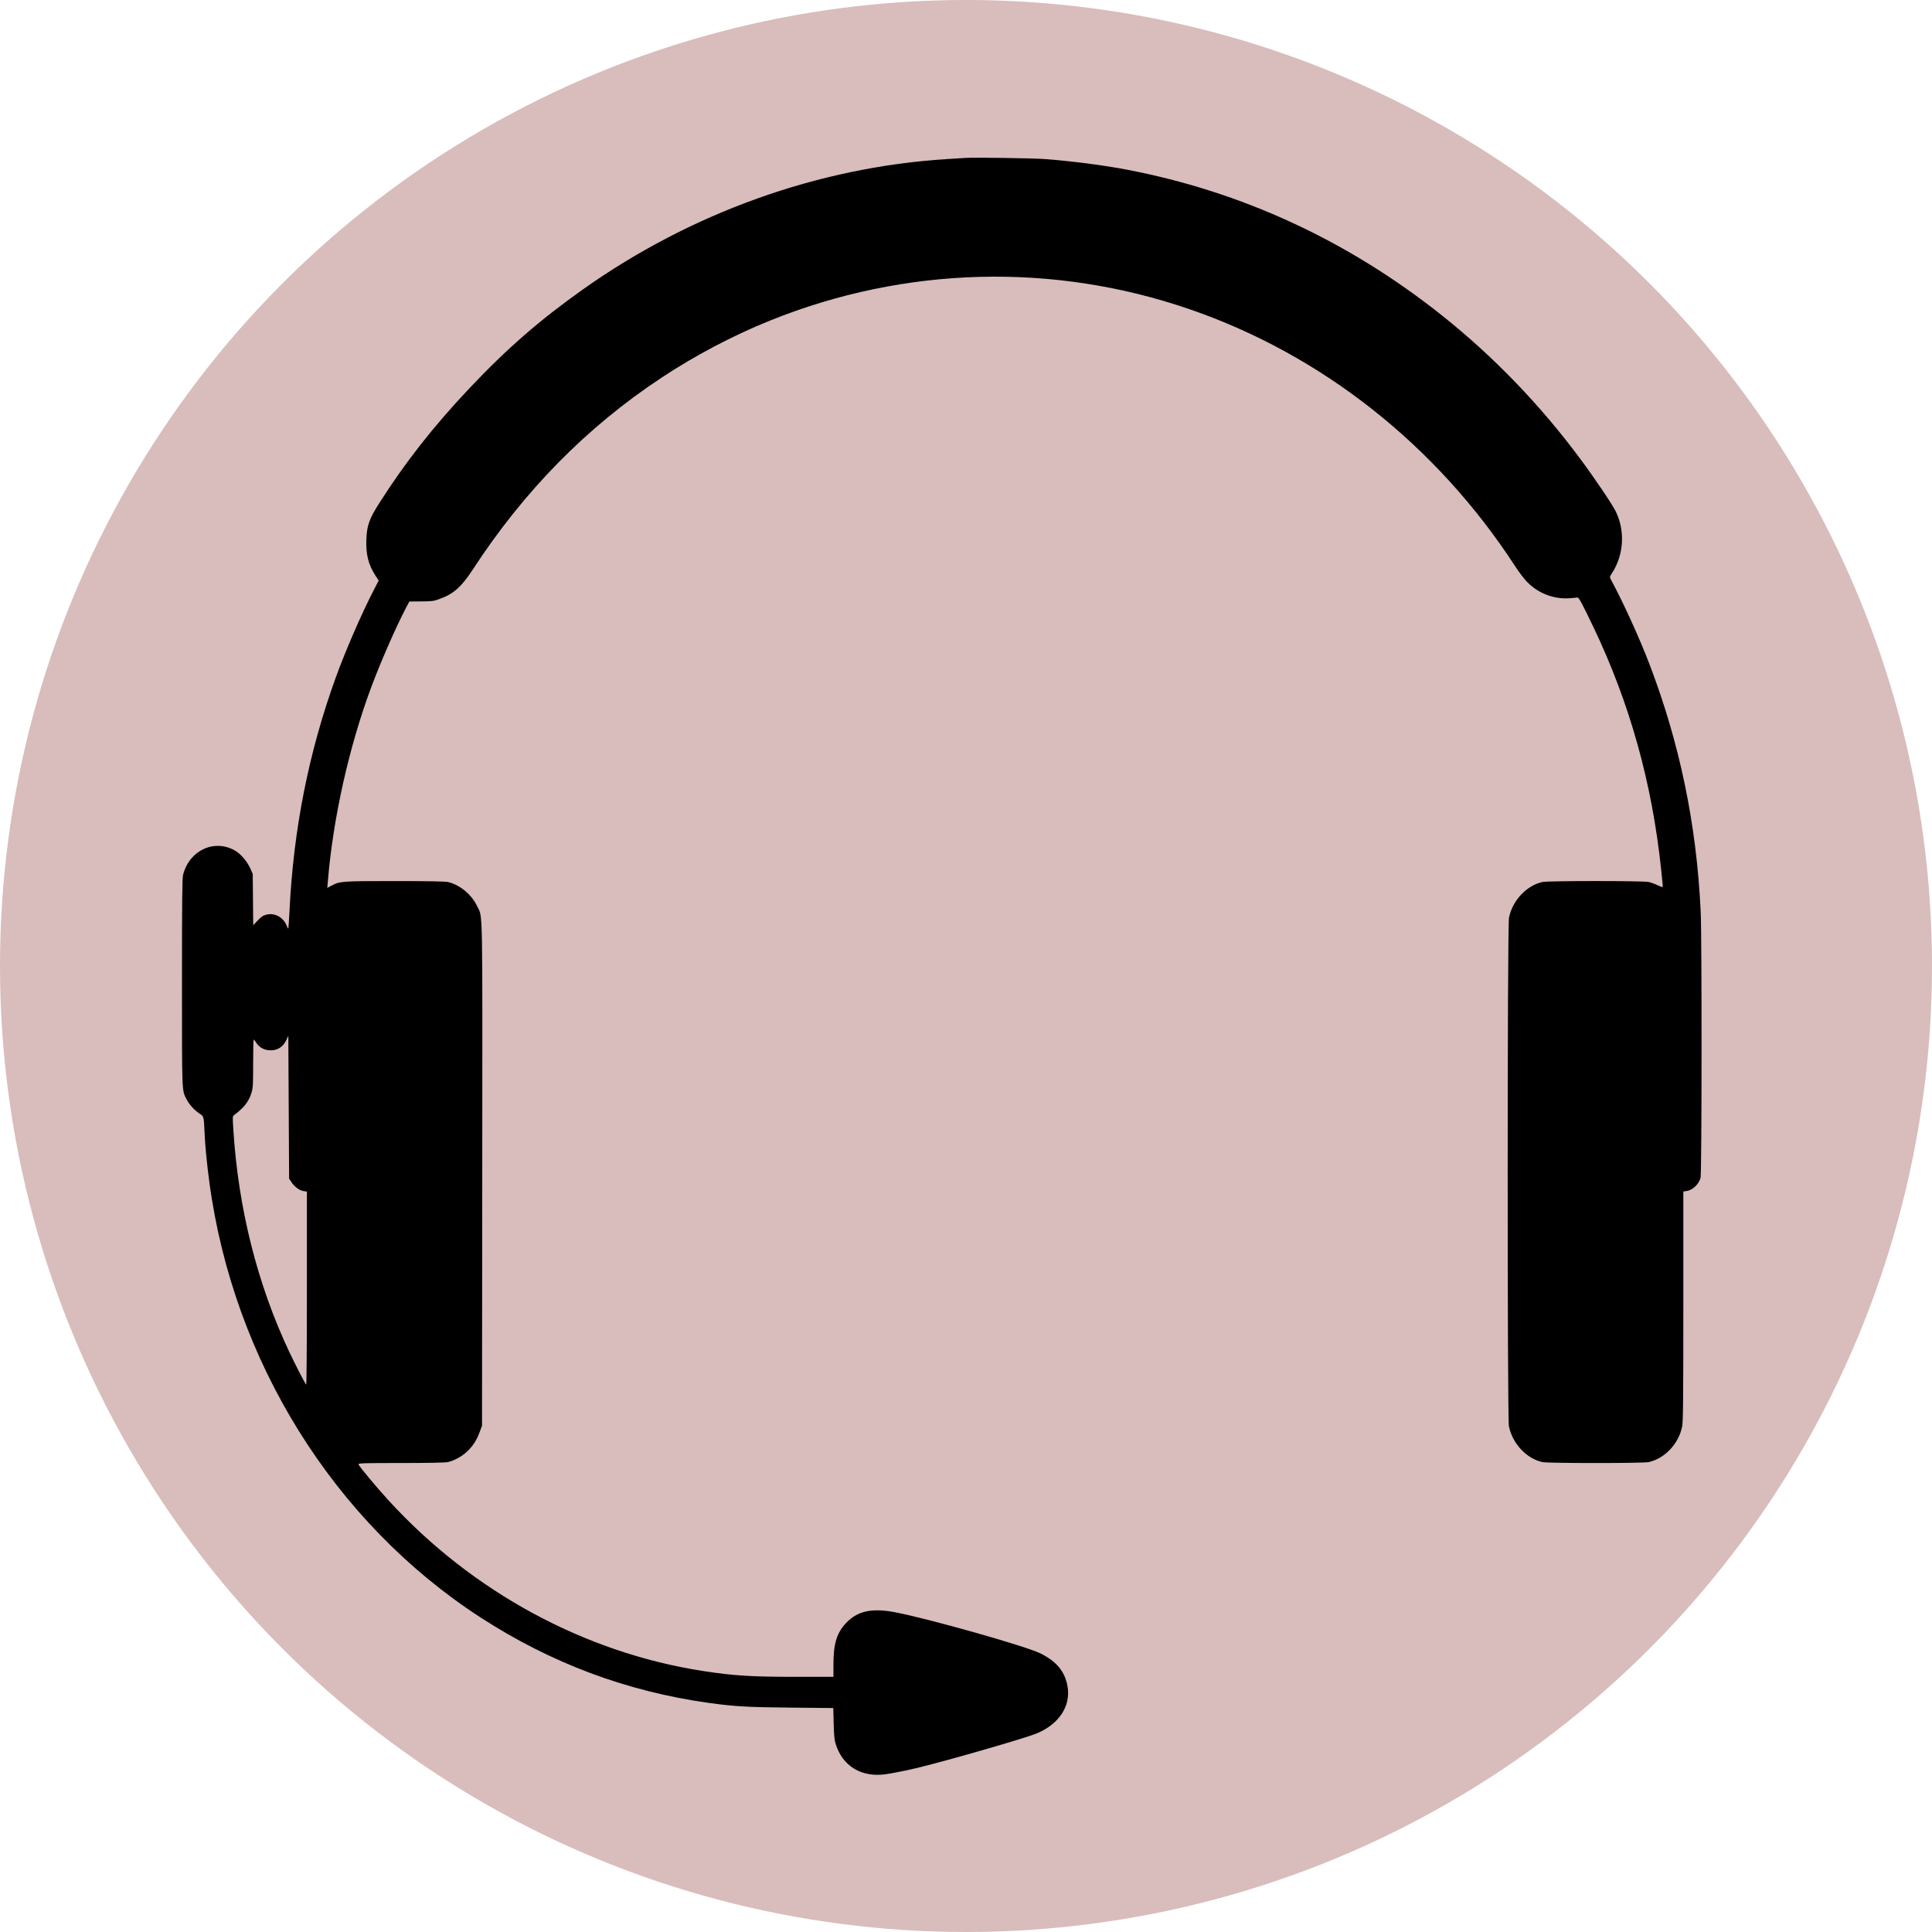 <svg width="98" height="98" viewBox="0 0 98 98" fill="none" xmlns="http://www.w3.org/2000/svg">
<circle cx="49" cy="49" r="49" fill="#D9BCBC"/>
<path d="M48.973 8.01C48.852 8.018 48.427 8.044 48.03 8.069C41.498 8.482 35.053 10.792 29.563 14.684C27.362 16.245 25.689 17.703 23.788 19.72C21.976 21.642 20.564 23.442 19.265 25.479C18.727 26.321 18.611 26.644 18.583 27.372C18.555 28.129 18.687 28.643 19.052 29.209L19.209 29.447L18.968 29.915C18.355 31.093 17.524 33.008 17.043 34.335C15.66 38.15 14.89 42.033 14.685 46.202C14.661 46.691 14.633 47.099 14.625 47.108C14.617 47.116 14.581 47.053 14.545 46.963C14.376 46.529 13.935 46.287 13.51 46.397C13.342 46.44 13.258 46.495 13.073 46.691L12.844 46.933L12.832 45.632L12.82 44.33L12.692 44.041C12.54 43.701 12.203 43.305 11.926 43.148C10.871 42.54 9.604 43.131 9.287 44.373C9.243 44.547 9.231 45.564 9.231 49.817C9.231 55.53 9.223 55.296 9.46 55.755C9.592 56.019 9.857 56.312 10.109 56.478C10.342 56.627 10.338 56.614 10.374 57.41C10.402 58.099 10.494 59.03 10.619 59.962C11.838 69.034 16.939 77.222 24.37 82.042C27.955 84.364 31.781 85.797 35.959 86.38C37.251 86.559 37.872 86.597 40.094 86.618L42.268 86.64L42.288 87.414C42.3 87.971 42.324 88.247 42.376 88.418C42.717 89.587 43.707 90.187 44.967 89.991C45.34 89.936 46.109 89.779 46.547 89.672C48.203 89.268 52.005 88.166 52.586 87.928C53.713 87.456 54.315 86.555 54.154 85.563C54.03 84.802 53.605 84.279 52.77 83.866C52.025 83.496 47.072 82.097 45.384 81.778C44.213 81.557 43.491 81.718 42.913 82.331C42.44 82.837 42.276 83.373 42.276 84.441V85.057L40.383 85.057C38.109 85.057 37.223 85.002 35.651 84.76C29.651 83.832 23.945 80.74 19.714 76.112C19.104 75.449 18.198 74.36 18.182 74.275C18.17 74.219 18.463 74.211 20.336 74.211C21.743 74.211 22.577 74.194 22.714 74.164C23.067 74.088 23.5 73.837 23.772 73.552C24.041 73.267 24.193 73.02 24.346 72.599L24.45 72.318L24.462 59.609C24.474 45.513 24.494 46.593 24.206 45.972C23.929 45.377 23.315 44.87 22.714 44.739C22.573 44.709 21.655 44.692 20.007 44.692C17.304 44.692 17.236 44.7 16.807 44.93L16.602 45.036L16.63 44.705C16.891 41.514 17.705 37.878 18.832 34.853C19.321 33.548 20.075 31.825 20.608 30.804L20.765 30.511L21.366 30.506C21.904 30.502 21.996 30.494 22.285 30.387C22.994 30.136 23.403 29.775 23.973 28.903C26.584 24.896 29.756 21.668 33.549 19.163C35.254 18.031 37.199 17.01 39.068 16.257C45.913 13.501 53.428 13.301 60.362 15.692C67.047 17.997 72.858 22.582 76.84 28.699C77.028 28.988 77.297 29.349 77.438 29.494C78.007 30.094 78.809 30.404 79.627 30.345C79.808 30.332 79.98 30.315 80.012 30.307C80.08 30.29 80.241 30.583 80.834 31.825C82.675 35.687 83.802 39.719 84.263 44.122C84.307 44.539 84.343 44.917 84.343 44.956C84.343 45.015 84.311 45.011 84.094 44.909C83.954 44.841 83.746 44.764 83.629 44.739C83.337 44.675 78.536 44.675 78.24 44.739C77.433 44.917 76.716 45.683 76.543 46.551C76.455 46.98 76.455 71.918 76.539 72.344C76.716 73.224 77.43 73.99 78.24 74.164C78.532 74.228 83.337 74.228 83.629 74.164C84.443 73.985 85.153 73.233 85.326 72.361C85.374 72.105 85.386 71.204 85.386 66.253V60.438L85.562 60.413C85.859 60.366 86.156 60.085 86.26 59.753C86.324 59.566 86.328 47.533 86.268 46.261C86.06 41.812 85.201 37.682 83.645 33.629C83.152 32.34 82.31 30.498 81.712 29.396C81.644 29.269 81.644 29.265 81.773 29.065C82.37 28.146 82.442 26.912 81.953 25.934C81.781 25.581 80.874 24.237 80.184 23.31C78.143 20.553 75.769 18.091 73.135 15.994C68.37 12.204 62.985 9.716 57.134 8.601C55.943 8.376 54.395 8.176 53.003 8.069C52.418 8.023 49.414 7.98 48.973 8.01ZM14.785 59.966C14.946 60.209 15.19 60.387 15.399 60.417L15.567 60.442L15.567 65.351C15.567 68.32 15.551 70.251 15.531 70.238C15.487 70.208 14.982 69.226 14.673 68.575C13.053 65.134 12.091 61.31 11.838 57.325C11.794 56.627 11.794 56.623 11.878 56.559C12.379 56.189 12.632 55.861 12.76 55.419C12.832 55.177 12.84 55.023 12.84 53.939C12.84 53.275 12.852 52.731 12.873 52.731C12.889 52.735 12.937 52.795 12.981 52.867C13.121 53.105 13.37 53.258 13.655 53.275C14.056 53.301 14.356 53.122 14.533 52.739L14.625 52.539L14.645 56.163L14.665 59.783L14.785 59.966Z" fill="black"/>
</svg>
